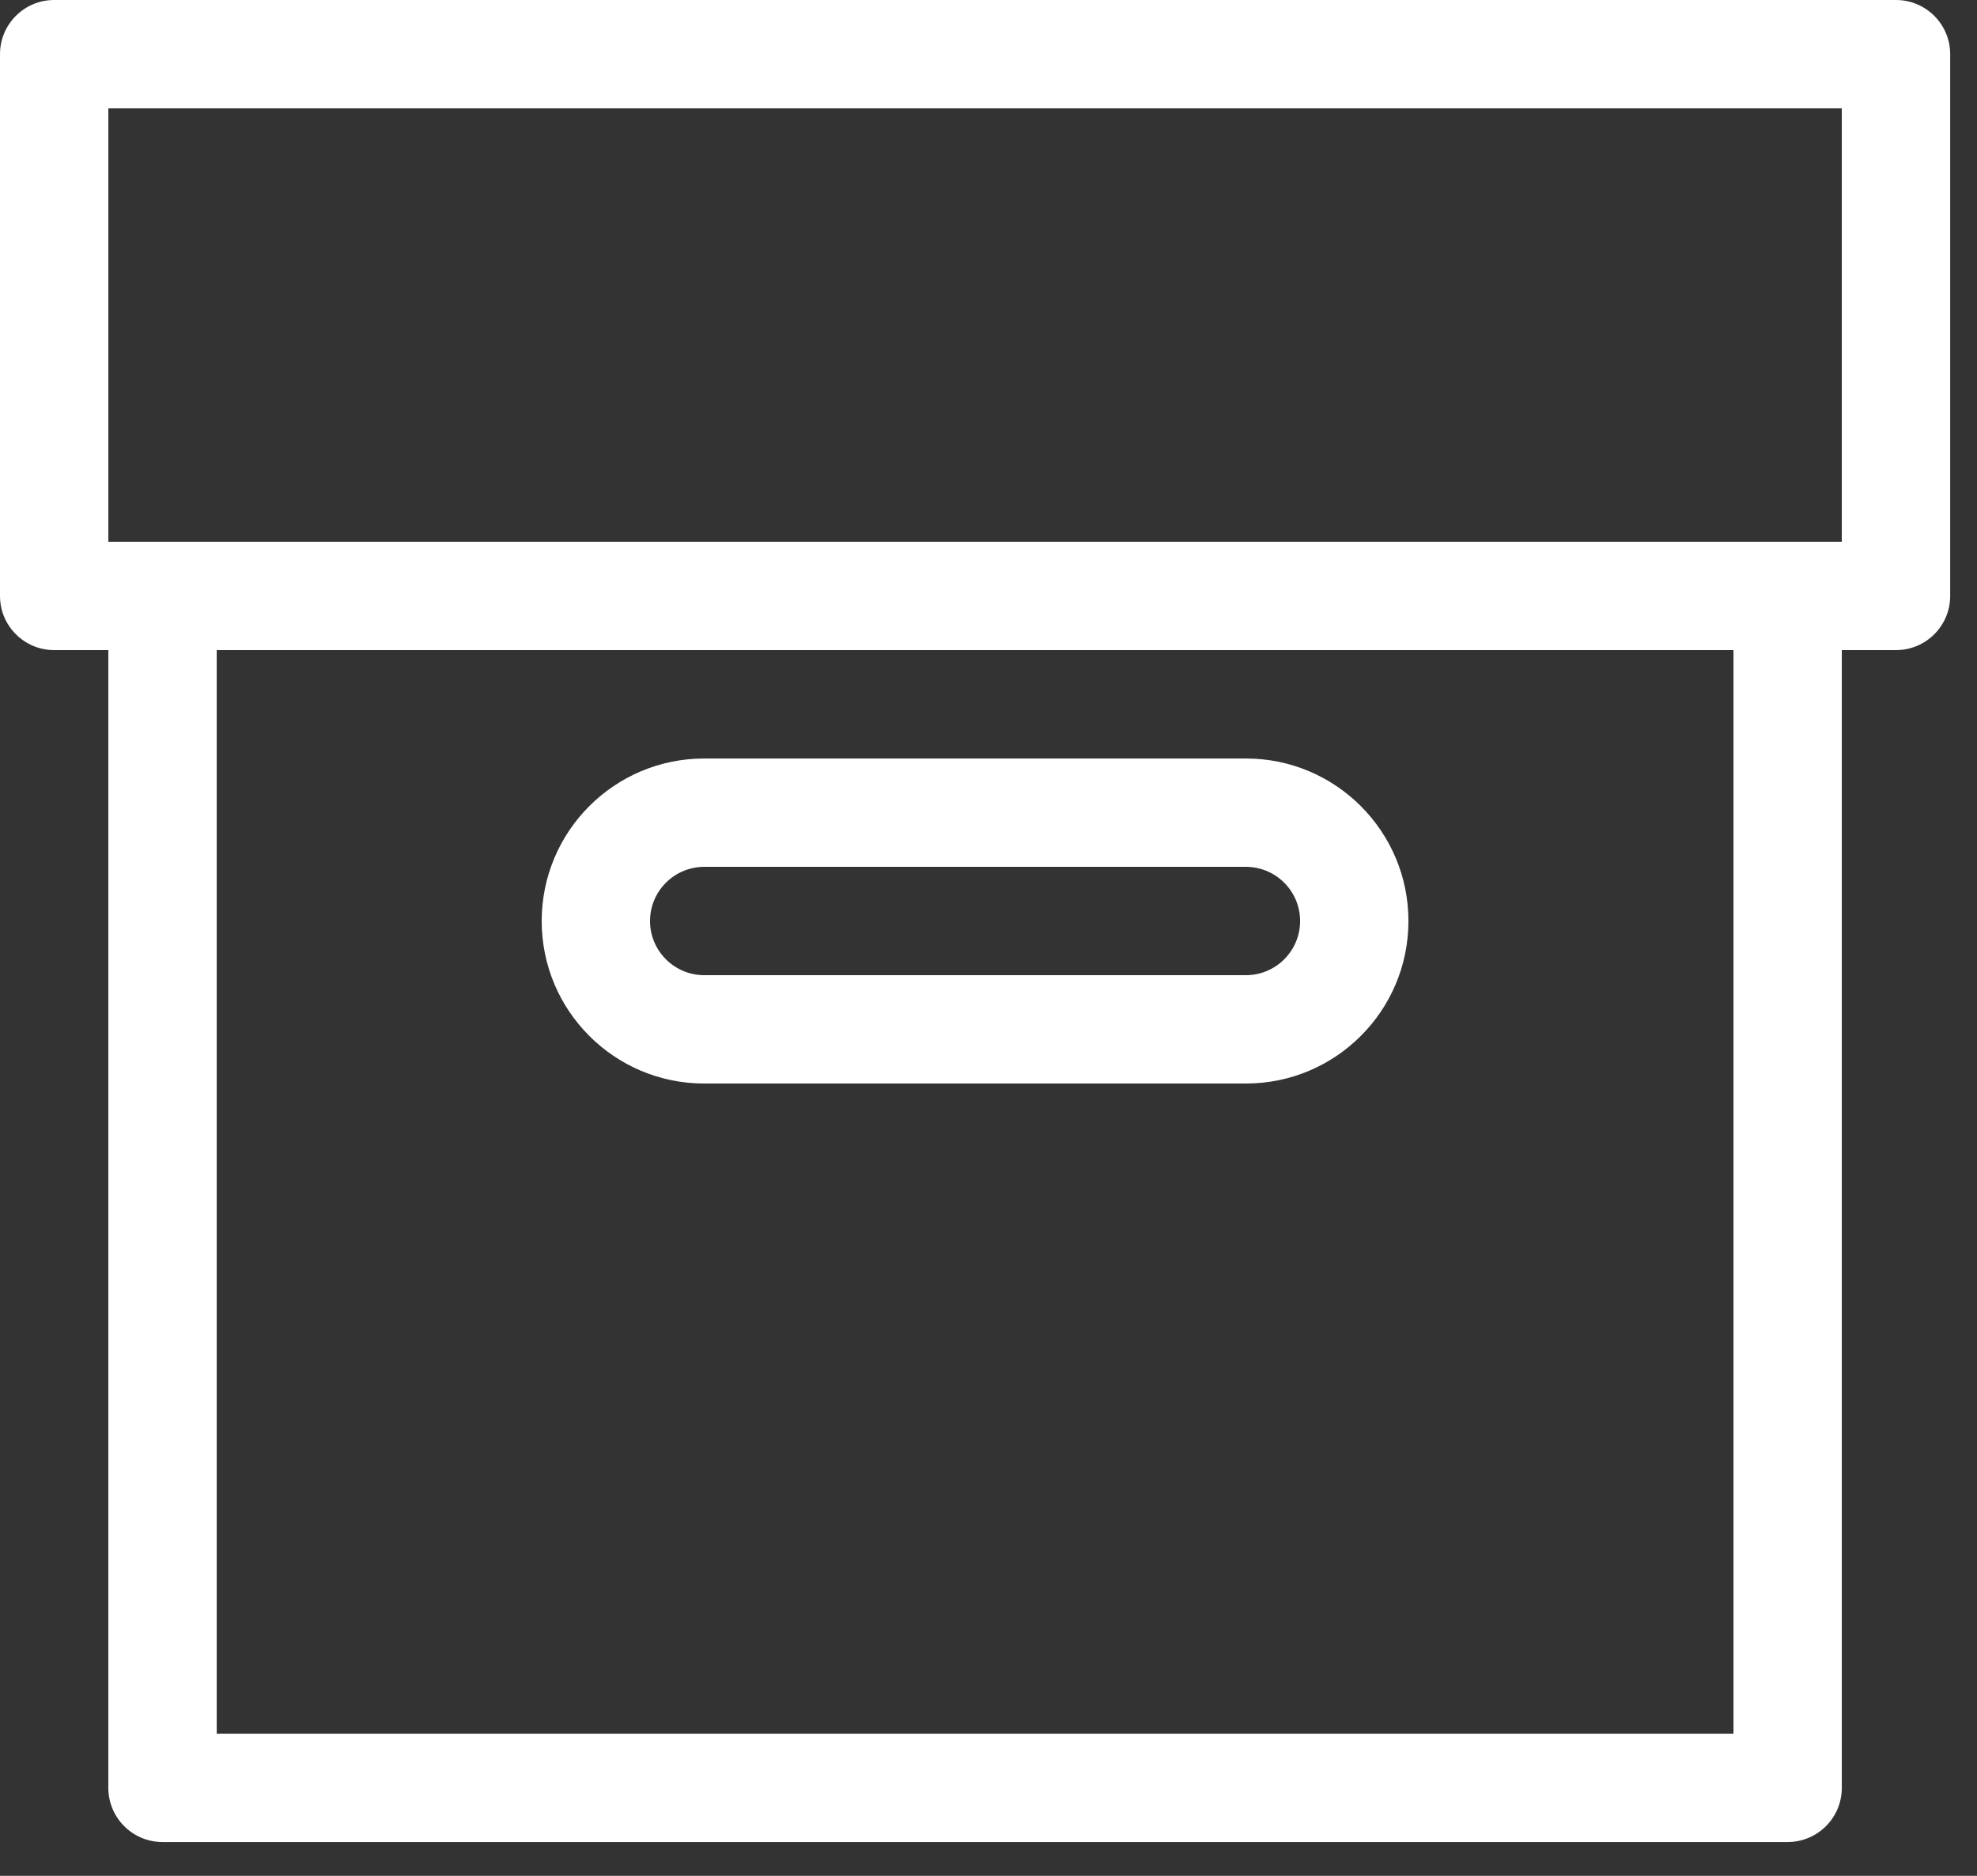 <svg width="39" height="37" viewBox="0 0 39 37" fill="none" xmlns="http://www.w3.org/2000/svg">
<rect x="0" y="0" width="39" height="37" fill="#333333" stroke="none"/>
<path d="M36.333 12.823V35.265C36.333 35.855 35.855 36.333 35.265 36.333H3.206C2.616 36.333 2.137 35.855 2.137 35.265V12.823H1.069C0.478 12.823 0 12.345 0 11.755V1.069C0 0.478 0.478 0 1.069 0H37.402C37.992 0 38.471 0.478 38.471 1.069V11.755C38.471 12.345 37.992 12.823 37.402 12.823H36.333ZM34.196 12.823H4.275V34.196H34.196V12.823ZM2.137 10.686H36.333V2.137H2.137V10.686ZM24.578 19.235C25.168 19.235 25.647 18.756 25.647 18.167C25.647 17.577 25.168 17.098 24.578 17.098H13.892C13.303 17.098 12.823 17.577 12.823 18.167C12.823 18.756 13.303 19.235 13.892 19.235H24.578ZM24.578 21.372H13.892C12.122 21.372 10.686 19.937 10.686 18.167C10.686 16.397 12.122 14.961 13.892 14.961H24.578C26.348 14.961 27.784 16.397 27.784 18.167C27.784 19.937 26.348 21.372 24.578 21.372Z" fill="white"/>
</svg>

